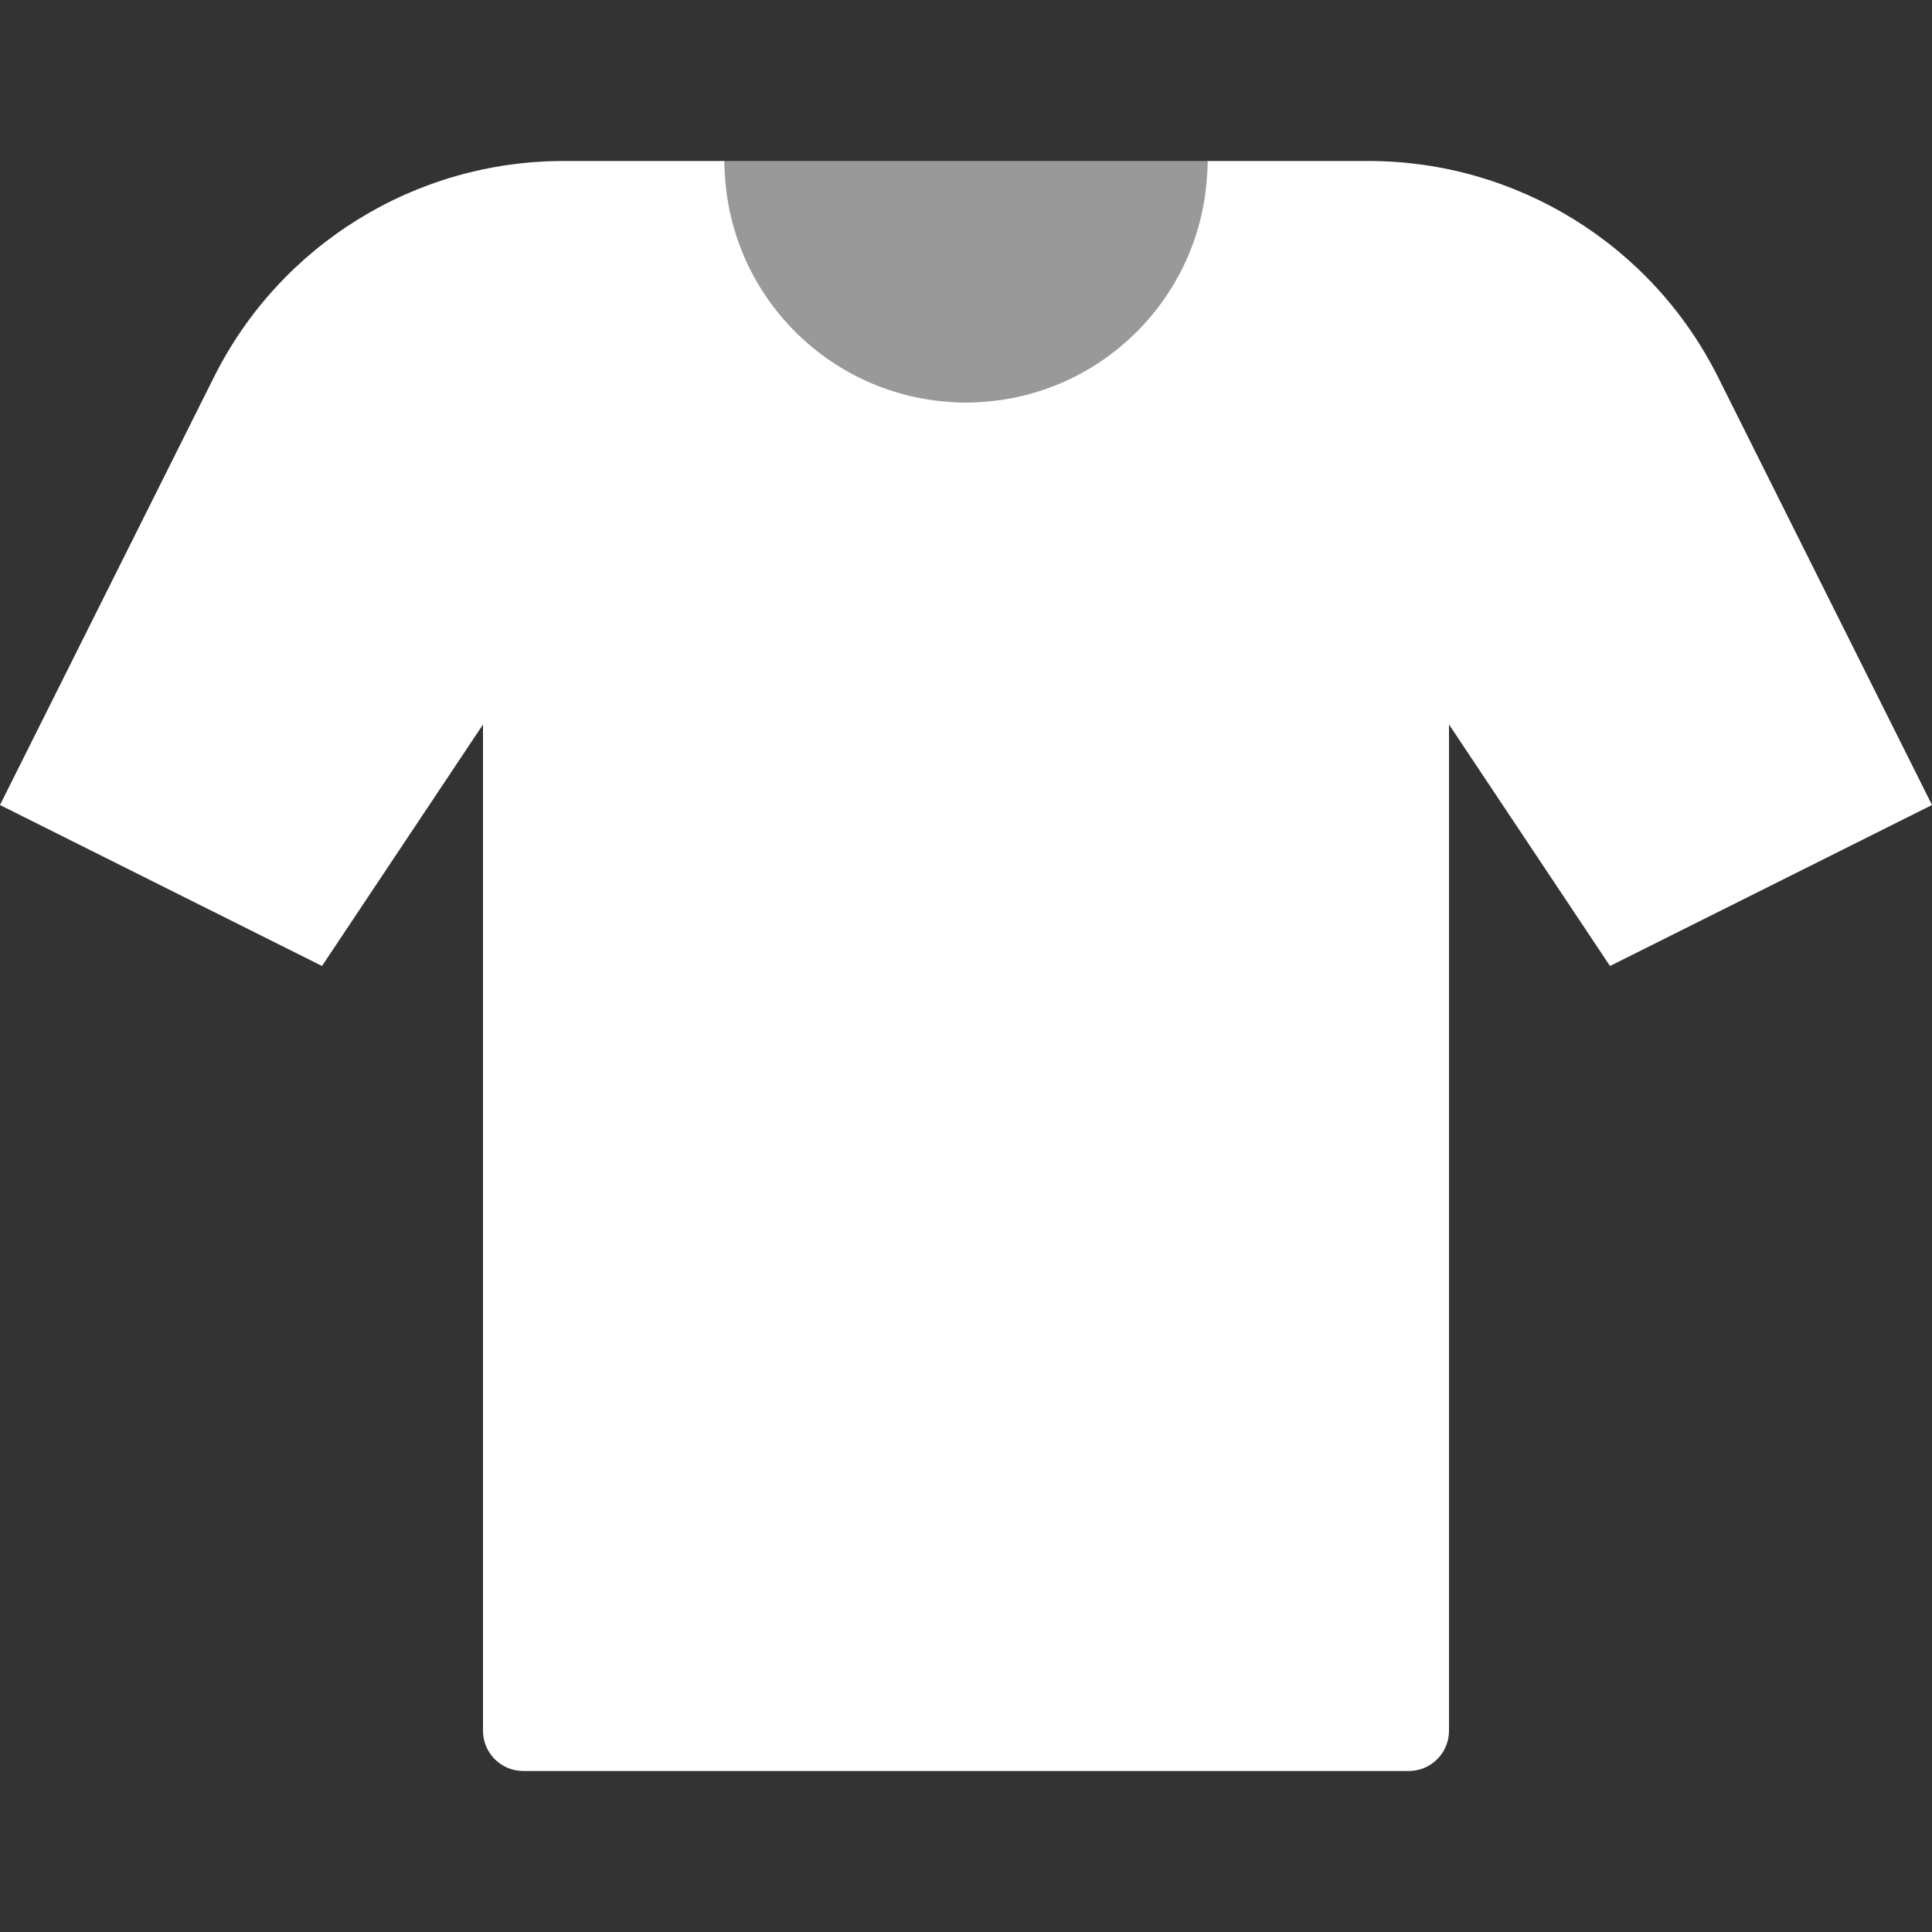 <svg width="48" height="48" viewBox="0 0 48 48" fill="none" xmlns="http://www.w3.org/2000/svg">
<rect x="0" y="0" width="48" height="48" fill="#333333" stroke="none"/>
<path opacity="0.5" d="M18 4C18 4 20 4 24 4C28 4 30 4 30 4V10H18V4Z" fill="white" />
<path d="M40 24L48 20L42.683 9.367C41.039 6.078 37.677 4 34 4H30C30 7.314 27.314 10 24 10C20.686 10 18 7.314 18 4H14C10.323 4 6.961 6.078 5.317 9.367L0 20L8 24L12 18V43C12 43.552 12.448 44 13 44H14H34H35C35.552 44 36 43.552 36 43V18L40 24Z" fill="white" />
</svg>